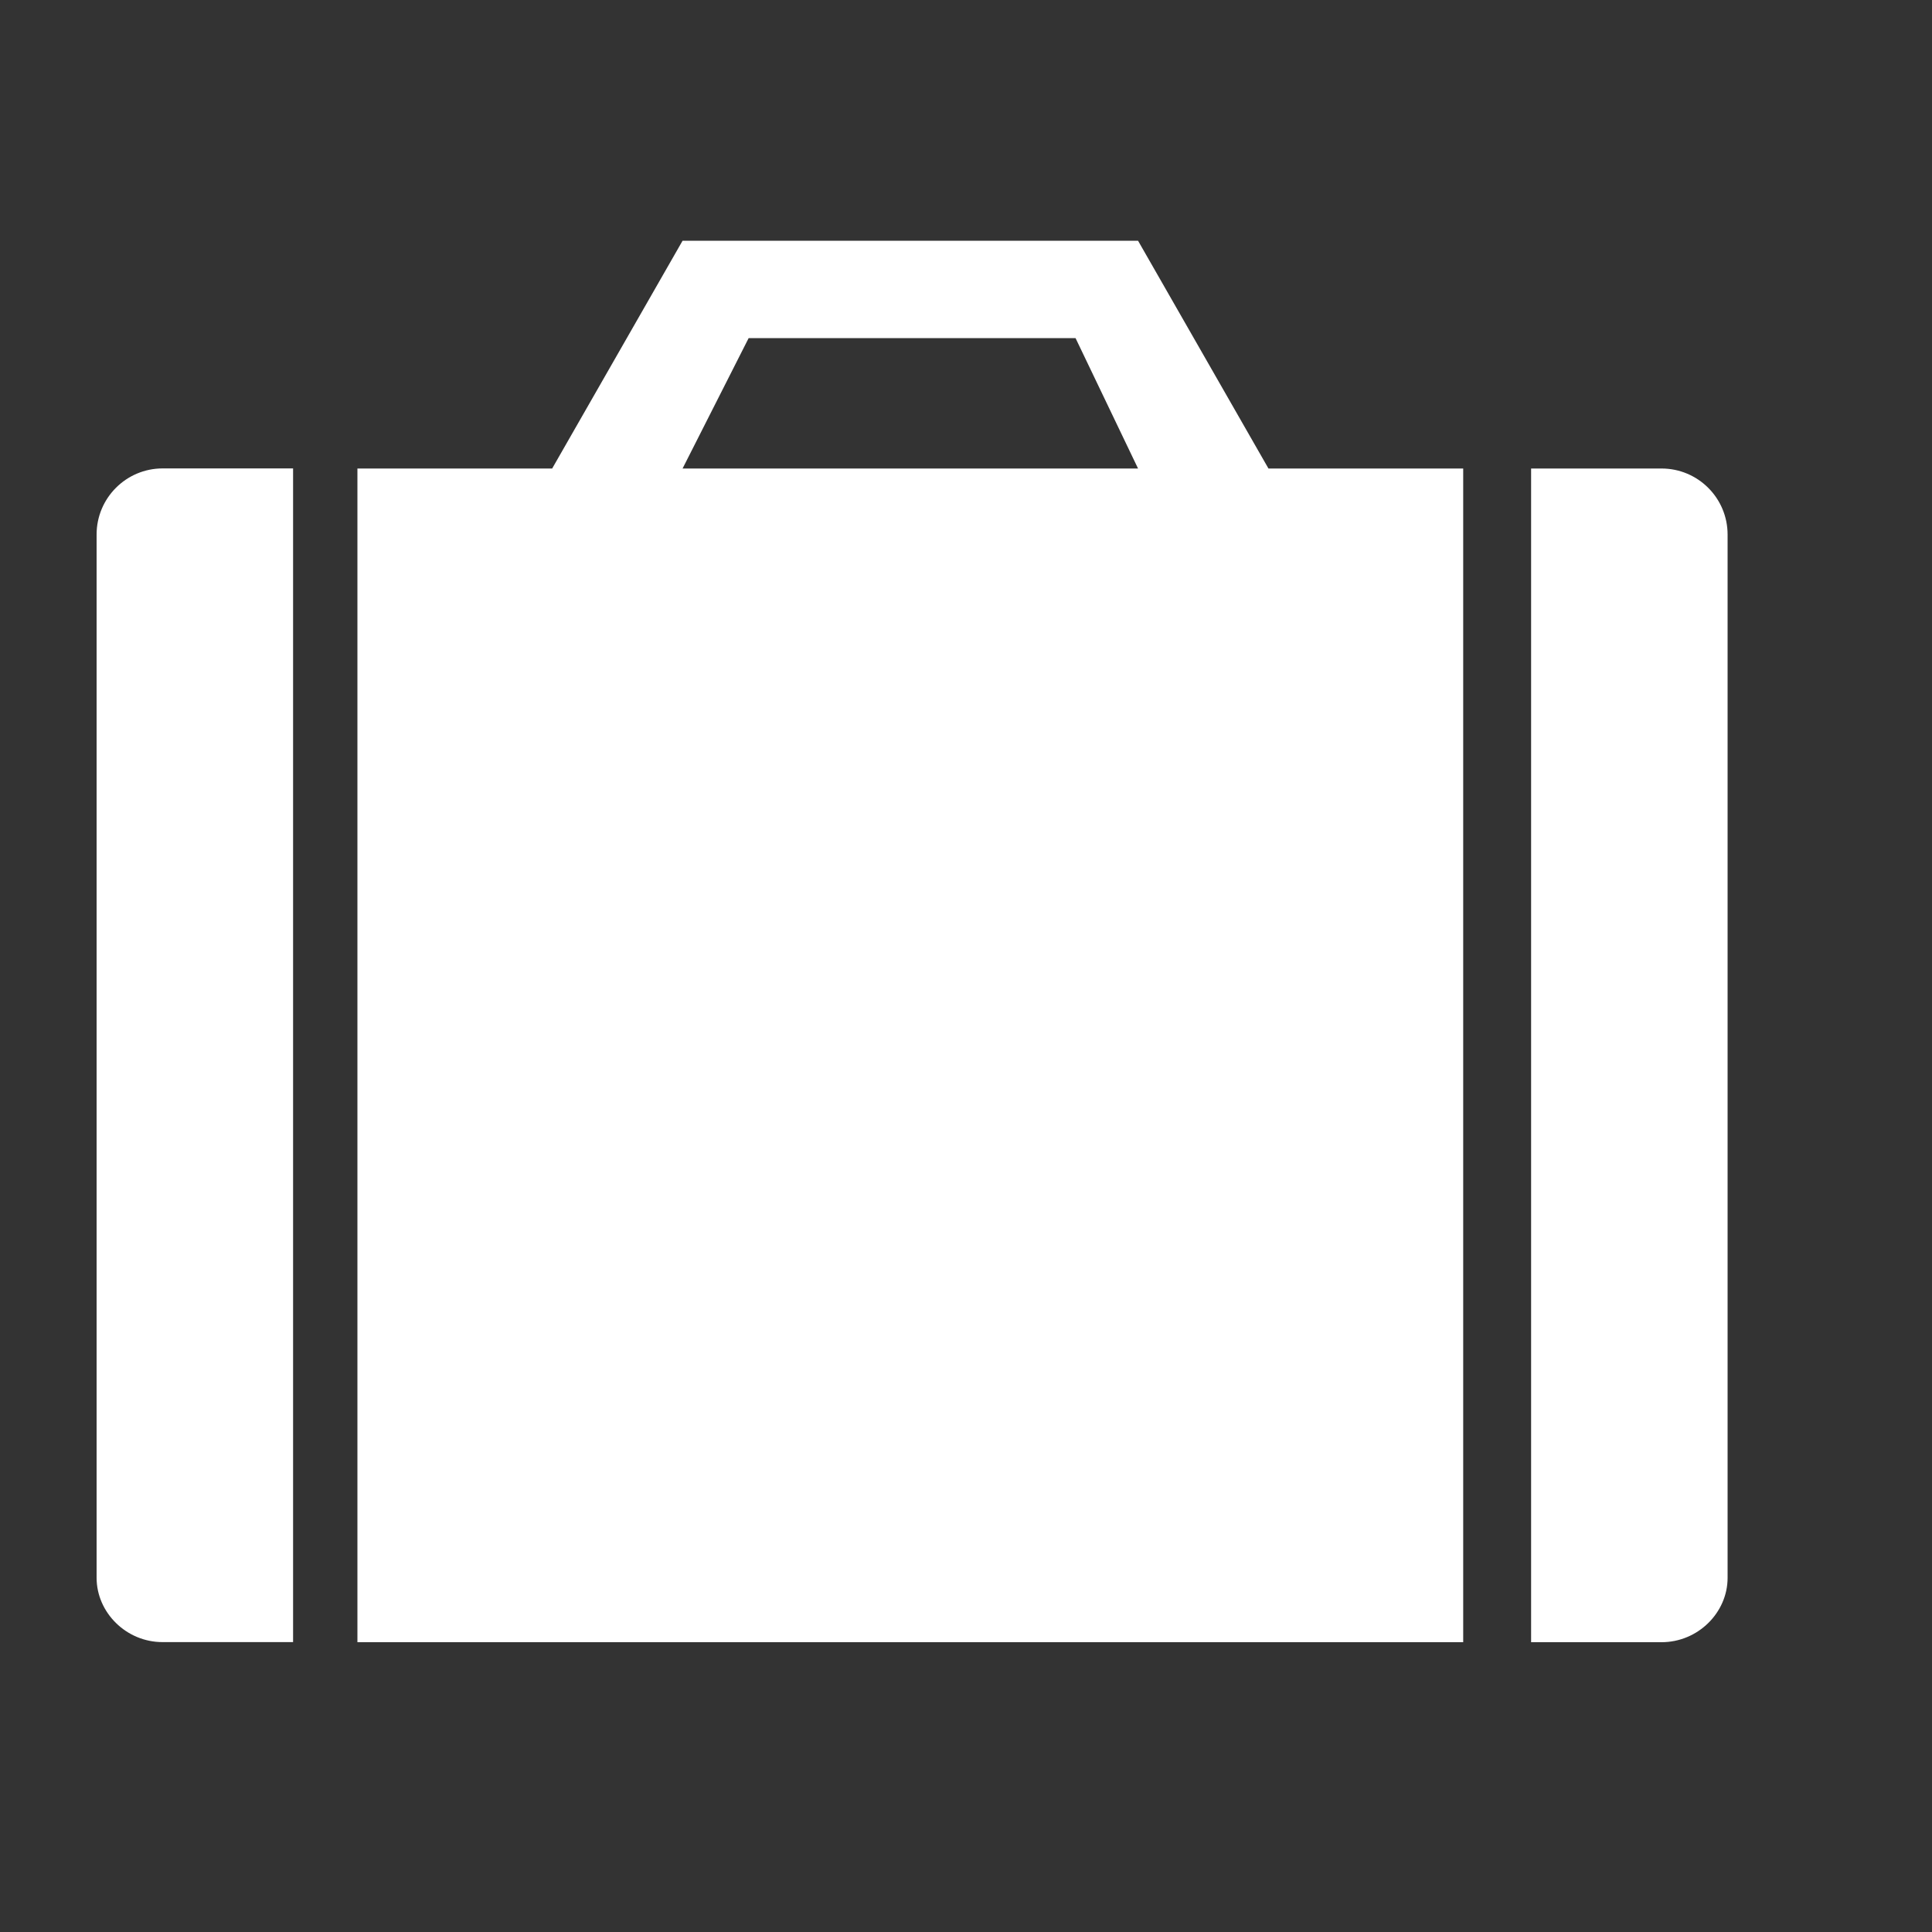 <?xml version="1.0" encoding="UTF-8" standalone="no"?>
<svg width="20px" height="20px" viewBox="0 0 20 20" version="1.1" xmlns="http://www.w3.org/2000/svg" xmlns:xlink="http://www.w3.org/1999/xlink">
    <rect x="0" y="0" width="20" height="20" fill="#333333" stroke="none"/>
    <!-- Generator: Sketch 39.1 (31720) - http://www.bohemiancoding.com/sketch -->
    <desc>Created with Sketch.</desc>
    <defs></defs>
    <g id="Page-1" stroke="none" stroke-width="1" fill="none" fill-rule="evenodd">
        <g id="acc_case_updates_small" fill="#FFFFFF">
            <path d="M17.2,17 L15.85,17 L15.85,4.85 L17.2,4.85 C17.578,4.85 17.884,5.156 17.884,5.534 L17.884,16.334 C17.884,16.693 17.578,17 17.2,17 L17.2,17 Z M3.7,17 L3.7,4.85 L5.716,4.85 L7.066,2.492 L11.781,2.492 L13.131,4.85 L15.147,4.85 L15.147,17 L3.7,17 Z M11.134,3.5 L7.75,3.5 L7.066,4.85 L11.781,4.85 L11.134,3.5 Z M1,16.333 L1,5.533 C1,5.156 1.306,4.849 1.684,4.849 L3.034,4.849 L3.034,16.999 L1.684,16.999 C1.307,17 1,16.693 1,16.333 L1,16.333 Z" id="Page-1-Copy-2"></path>
        </g>
    </g>
</svg>
